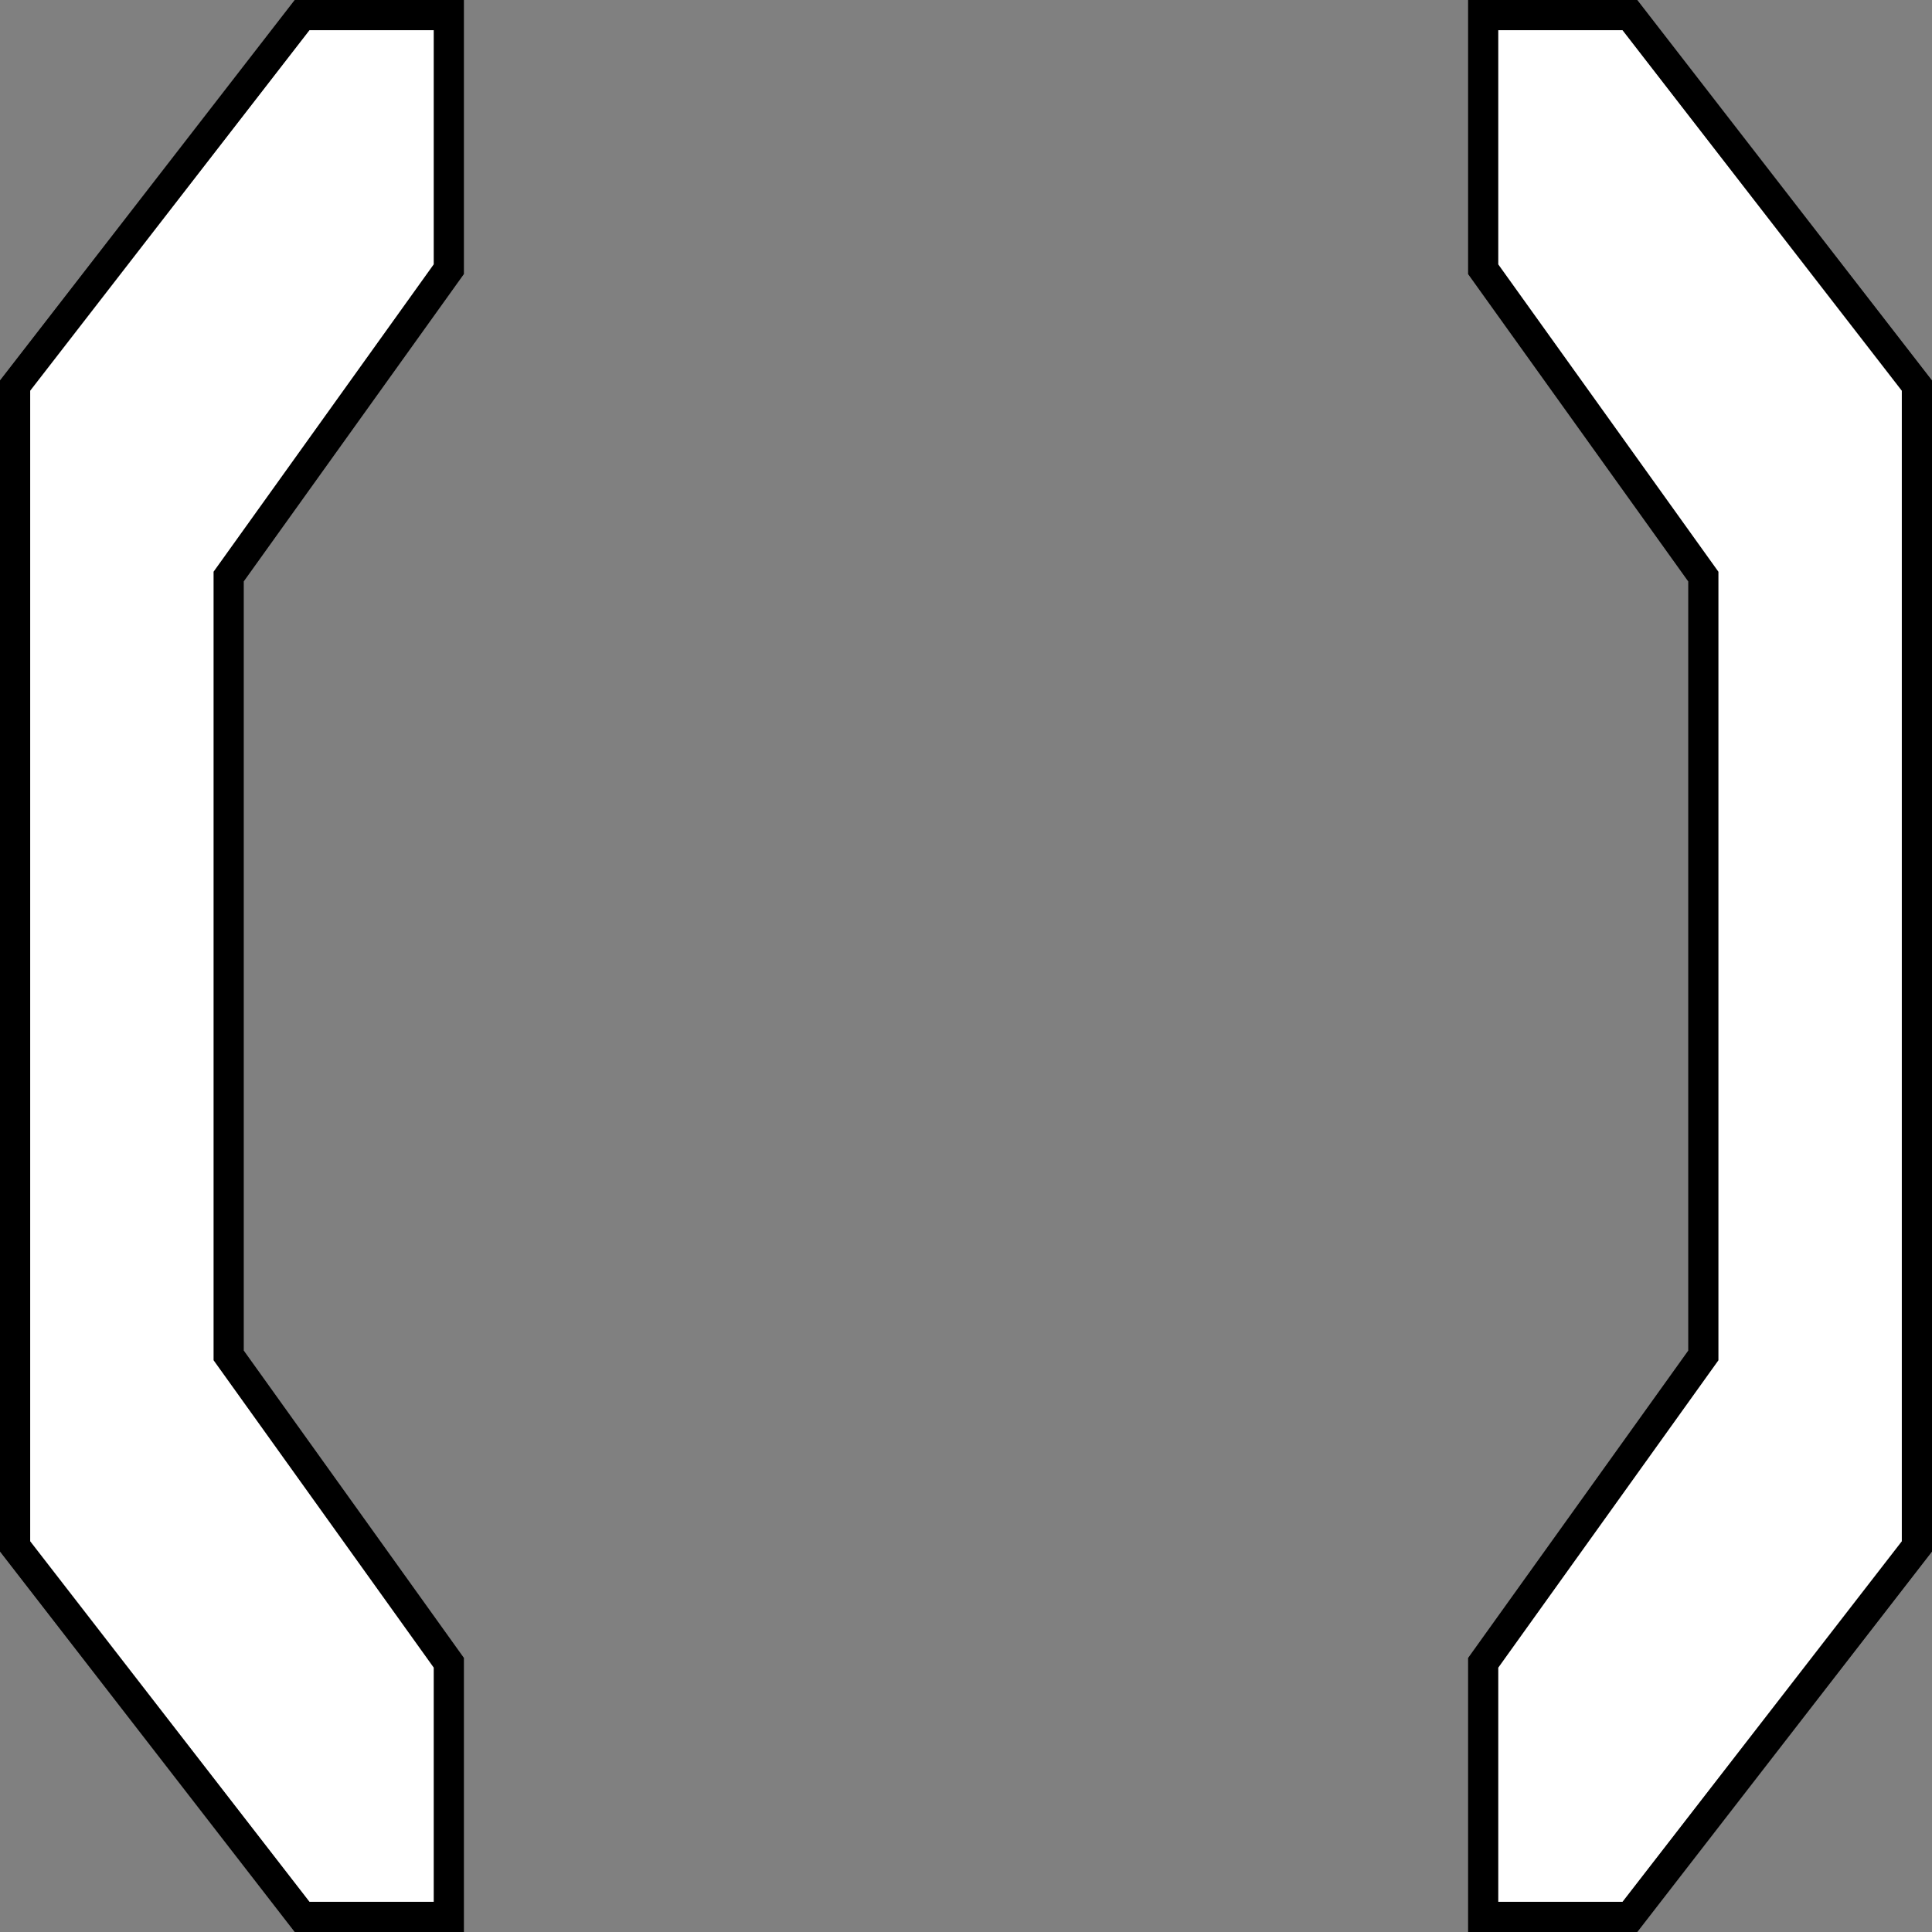 <?xml version="1.0" encoding="UTF-8" standalone="no"?>
<!-- Created with Inkscape (http://www.inkscape.org/) -->

<svg
   xmlns:dc="http://purl.org/dc/elements/1.1/"
   xmlns:cc="http://creativecommons.org/ns#"
   xmlns:rdf="http://www.w3.org/1999/02/22-rdf-syntax-ns#"
   xmlns:svg="http://www.w3.org/2000/svg"
   xmlns="http://www.w3.org/2000/svg"
   xmlns:sodipodi="http://sodipodi.sourceforge.net/DTD/sodipodi-0.dtd"
   xmlns:inkscape="http://www.inkscape.org/namespaces/inkscape"
   width="256"
   height="256"
   viewBox="0 0 256 256"
   id="svg2"
   version="1.1"
   inkscape:version="0.91 r13725"
   sodipodi:docname="Frame_0.svg"
   inkscape:export-filename="D:\Github Repos\FEUP-Unique-Challenge\Svg\Frame_1.png"
   inkscape:export-xdpi="90"
   inkscape:export-ydpi="90">
  <rect x="0" y="0" width="256" height="256" fill="#808080" stroke="none"/>
  <defs
     id="defs4" />
  <sodipodi:namedview
     id="base"
     pagecolor="#ffffff"
     bordercolor="#666666"
     borderopacity="1.0"
     inkscape:pageopacity="0.0"
     inkscape:pageshadow="2"
     inkscape:zoom="1.4190349"
     inkscape:cx="94.742378"
     inkscape:cy="106.45859"
     inkscape:document-units="px"
     inkscape:current-layer="layer1"
     showgrid="false"
     units="px"
     inkscape:window-width="1536"
     inkscape:window-height="801"
     inkscape:window-x="-8"
     inkscape:window-y="-8"
     inkscape:window-maximized="1"
     inkscape:snap-global="true"
     inkscape:snap-bbox="true"
     inkscape:snap-bbox-midpoints="true"
     inkscape:snap-page="true"
     inkscape:snap-object-midpoints="true"
     inkscape:bbox-paths="true"
     inkscape:bbox-nodes="true"
     inkscape:snap-bbox-edge-midpoints="true"
     inkscape:snap-center="true"
     inkscape:snap-nodes="false"
     inkscape:object-paths="true" />
  <g
     inkscape:label="Camada 1"
     inkscape:groupmode="layer"
     id="layer1"
     transform="translate(0,-796.362)">
    <path
       style="fill:#ffffff;fill-opacity:1;stroke:#000000;stroke-width:4"
       d="m 40.027,798.362 -38.027,49.088 0,0.004 0,153.817 0,0 38.027,49.088 19.444,0 0,-33.672 -29.171,-40.728 0,-103.2 29.171,-40.728 0,-33.672 z"
       id="path3373"
       inkscape:connector-curvature="0"
       sodipodi:nodetypes="ccccccccccccc" />
    <path
       sodipodi:nodetypes="ccccccccccccc"
       inkscape:connector-curvature="0"
       id="path4239"
       d="m 215.973,1050.362 38.027,-49.088 0,0 0,-153.817 0,-0.004 -38.027,-49.088 -19.444,0 0,33.672 29.171,40.728 0,103.2 -29.171,40.728 0,33.672 z"
       style="fill:#ffffff;fill-opacity:1;stroke:#000000;stroke-width:4" />
    <path
       style="fill:#0080ff;fill-opacity:1;stroke:#333333;stroke-width:4;stroke-opacity:1"
       d="m 433.054,829.623 -23.177,-12.779 -54.666,0 -23.182,12.779 0,59.928 23.177,12.779 54.666,0 23.182,-12.779 z"
       id="rect4241"
       inkscape:connector-curvature="0"
       sodipodi:nodetypes="ccccccccc" />
  </g>
</svg>
